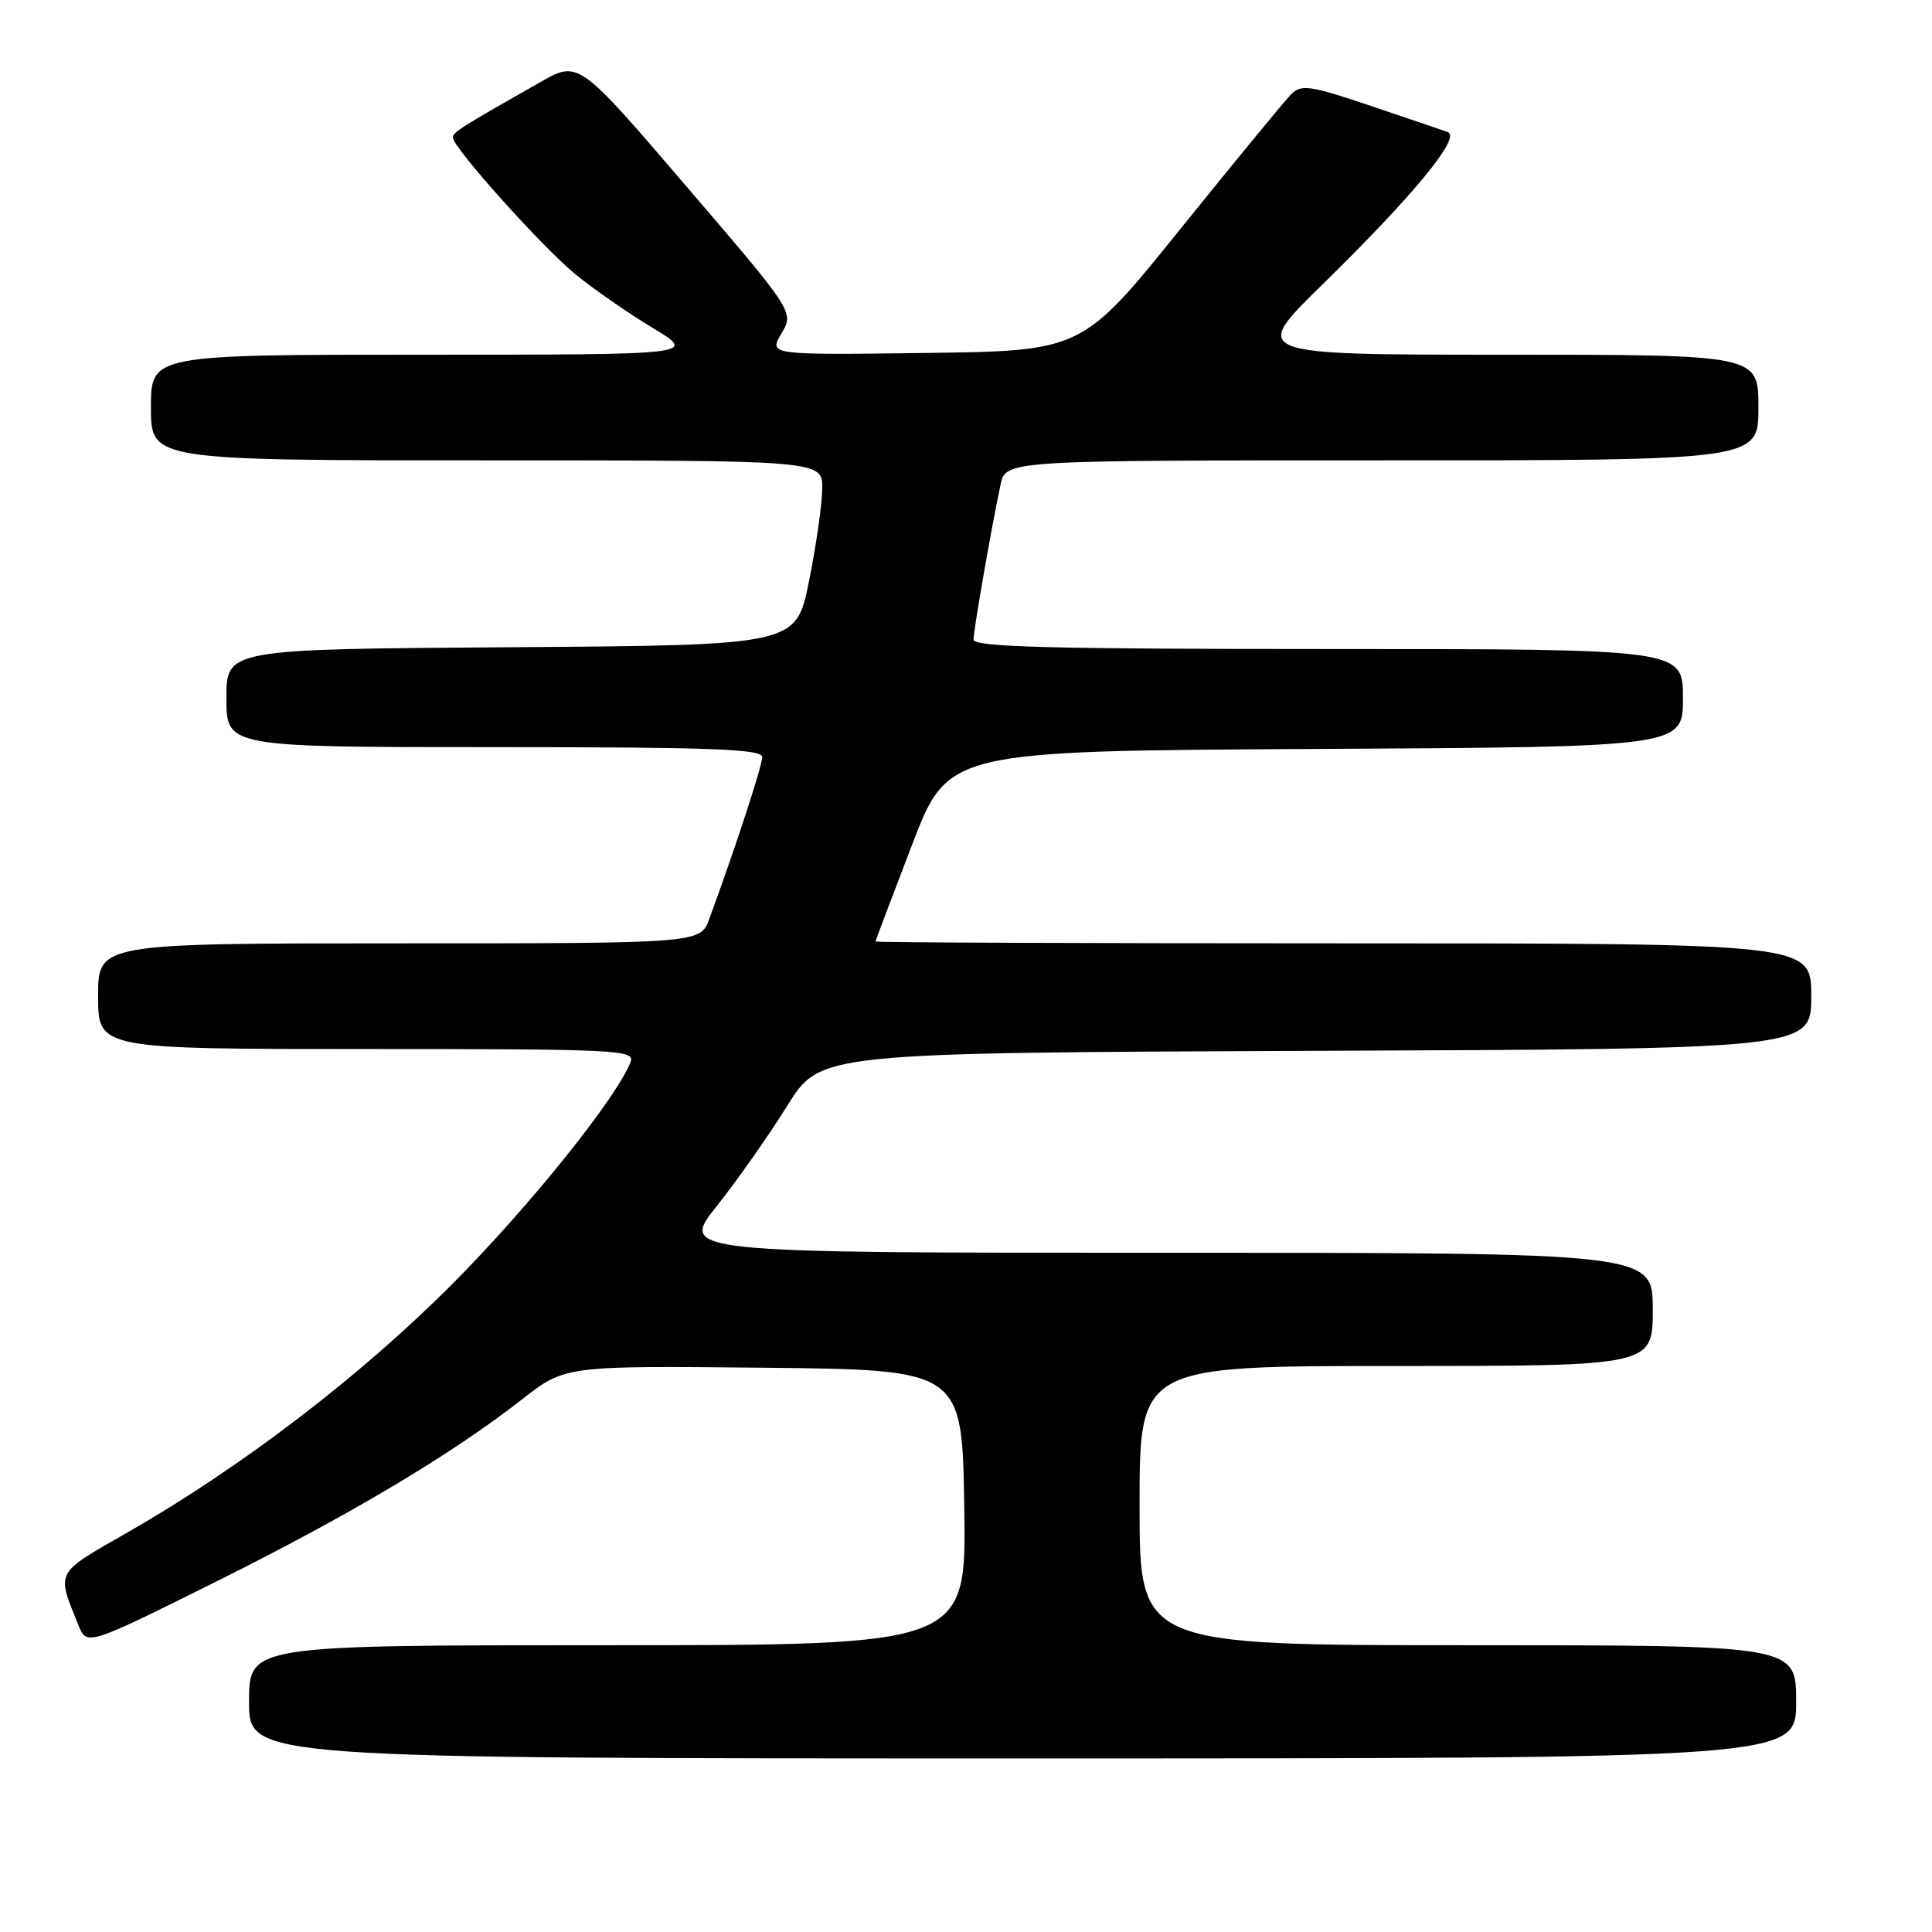 <?xml version="1.0" encoding="UTF-8" standalone="no"?>
<!DOCTYPE svg PUBLIC "-//W3C//DTD SVG 1.1//EN" "http://www.w3.org/Graphics/SVG/1.1/DTD/svg11.dtd" >
<svg xmlns="http://www.w3.org/2000/svg" xmlns:xlink="http://www.w3.org/1999/xlink" version="1.1" viewBox="0 0 256 256">
 <g >
 <path fill="currentColor"
d=" M 238.00 225.50 C 238.00 218.00 238.00 218.00 194.50 218.00 C 151.00 218.00 151.00 218.00 151.00 199.50 C 151.00 181.00 151.00 181.00 185.00 181.00 C 219.00 181.00 219.00 181.00 219.00 173.50 C 219.00 166.00 219.00 166.00 154.52 166.00 C 90.04 166.00 90.04 166.00 95.02 159.75 C 97.75 156.31 101.94 150.35 104.33 146.50 C 108.68 139.50 108.68 139.50 174.34 139.24 C 240.00 138.99 240.00 138.99 240.00 131.99 C 240.00 125.00 240.00 125.00 178.00 125.00 C 143.90 125.00 116.01 124.89 116.01 124.75 C 116.02 124.61 118.19 118.88 120.83 112.00 C 125.62 99.50 125.62 99.50 174.31 99.24 C 223.00 98.98 223.00 98.98 223.00 92.49 C 223.00 86.00 223.00 86.00 176.00 86.00 C 139.07 86.00 129.00 85.73 129.00 84.75 C 129.00 83.49 131.30 70.27 132.57 64.25 C 133.25 61.00 133.25 61.00 183.12 61.00 C 233.00 61.00 233.00 61.00 233.00 54.00 C 233.00 47.00 233.00 47.00 199.37 47.00 C 165.73 47.00 165.73 47.00 175.18 37.75 C 187.31 25.87 193.64 18.18 191.84 17.51 C 191.10 17.23 186.47 15.66 181.54 14.00 C 173.56 11.31 172.42 11.15 171.08 12.50 C 170.25 13.33 163.68 21.32 156.48 30.25 C 143.39 46.50 143.39 46.50 122.63 46.77 C 101.86 47.04 101.86 47.04 103.54 44.19 C 105.23 41.35 105.23 41.35 90.94 24.68 C 76.65 8.00 76.65 8.00 71.58 10.89 C 60.99 16.90 60.01 17.52 60.01 18.22 C 59.99 19.52 71.82 32.72 76.24 36.34 C 78.62 38.29 83.22 41.48 86.47 43.44 C 92.38 47.00 92.38 47.00 56.19 47.00 C 20.00 47.00 20.00 47.00 20.00 54.00 C 20.00 61.00 20.00 61.00 64.50 61.00 C 109.00 61.00 109.00 61.00 108.95 64.75 C 108.93 66.81 108.14 72.33 107.20 77.00 C 105.50 85.50 105.50 85.50 67.75 85.76 C 30.00 86.02 30.00 86.02 30.00 92.51 C 30.00 99.00 30.00 99.00 65.50 99.00 C 94.13 99.00 101.00 99.25 101.00 100.31 C 101.00 101.46 97.51 112.15 93.99 121.75 C 92.80 125.00 92.80 125.00 52.90 125.00 C 13.00 125.00 13.00 125.00 13.00 132.00 C 13.00 139.00 13.00 139.00 48.61 139.00 C 81.72 139.00 84.17 139.12 83.56 140.70 C 81.75 145.42 70.24 159.77 60.00 170.07 C 47.83 182.30 32.02 194.40 16.89 203.06 C 7.21 208.60 7.48 208.10 10.37 215.30 C 11.50 218.10 11.50 218.10 28.50 209.64 C 46.45 200.70 59.78 192.76 69.19 185.41 C 74.87 180.97 74.87 180.97 101.19 181.23 C 127.50 181.50 127.50 181.50 127.77 199.75 C 128.05 218.00 128.05 218.00 80.52 218.00 C 33.00 218.00 33.00 218.00 33.00 225.50 C 33.00 233.00 33.00 233.00 135.50 233.00 C 238.00 233.00 238.00 233.00 238.00 225.50 Z "/>
</g>
</svg>